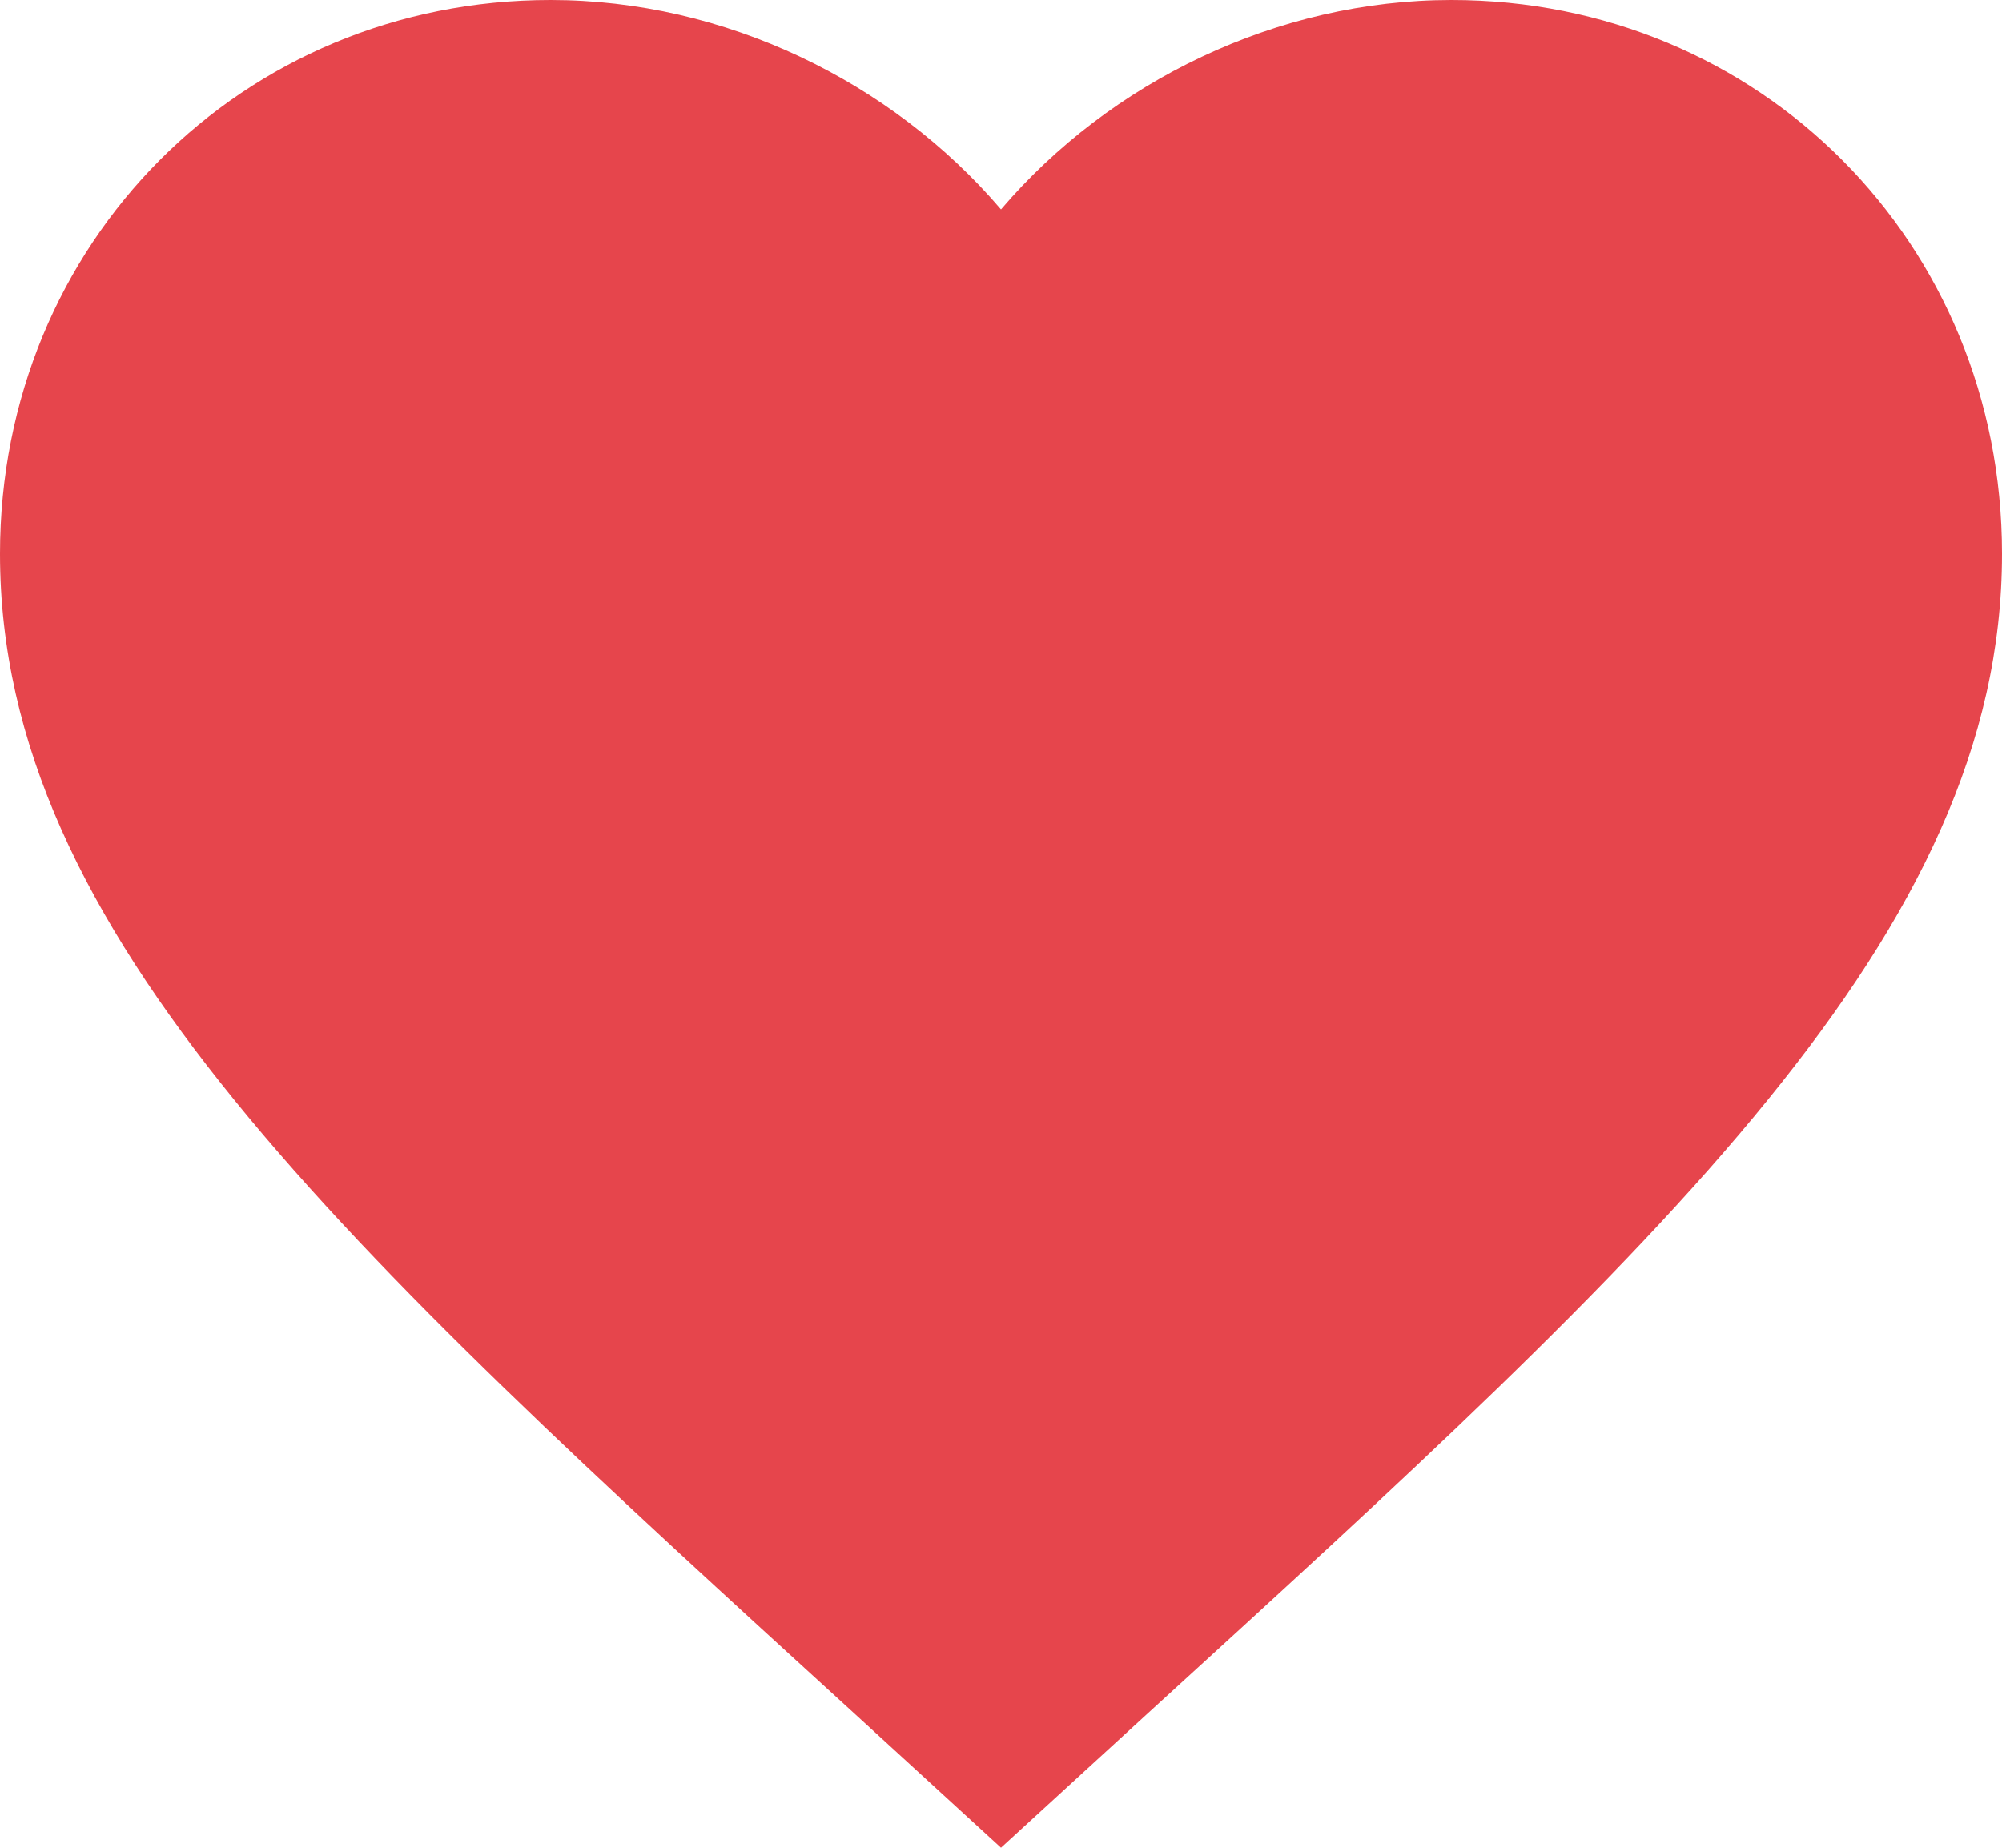 <svg width="78" height="72" viewBox="0 0 78 72" fill="none" xmlns="http://www.w3.org/2000/svg">
<path d="M39 72L33.345 66.821C13.26 48.497 0 36.373 0 21.58C0 9.456 9.438 0 21.45 0C28.236 0 34.749 3.178 39 8.161C43.251 3.178 49.764 0 56.55 0C68.562 0 78 9.456 78 21.58C78 36.373 64.74 48.497 44.655 66.821L39 72Z" fill="#E6454C"/>
</svg>
